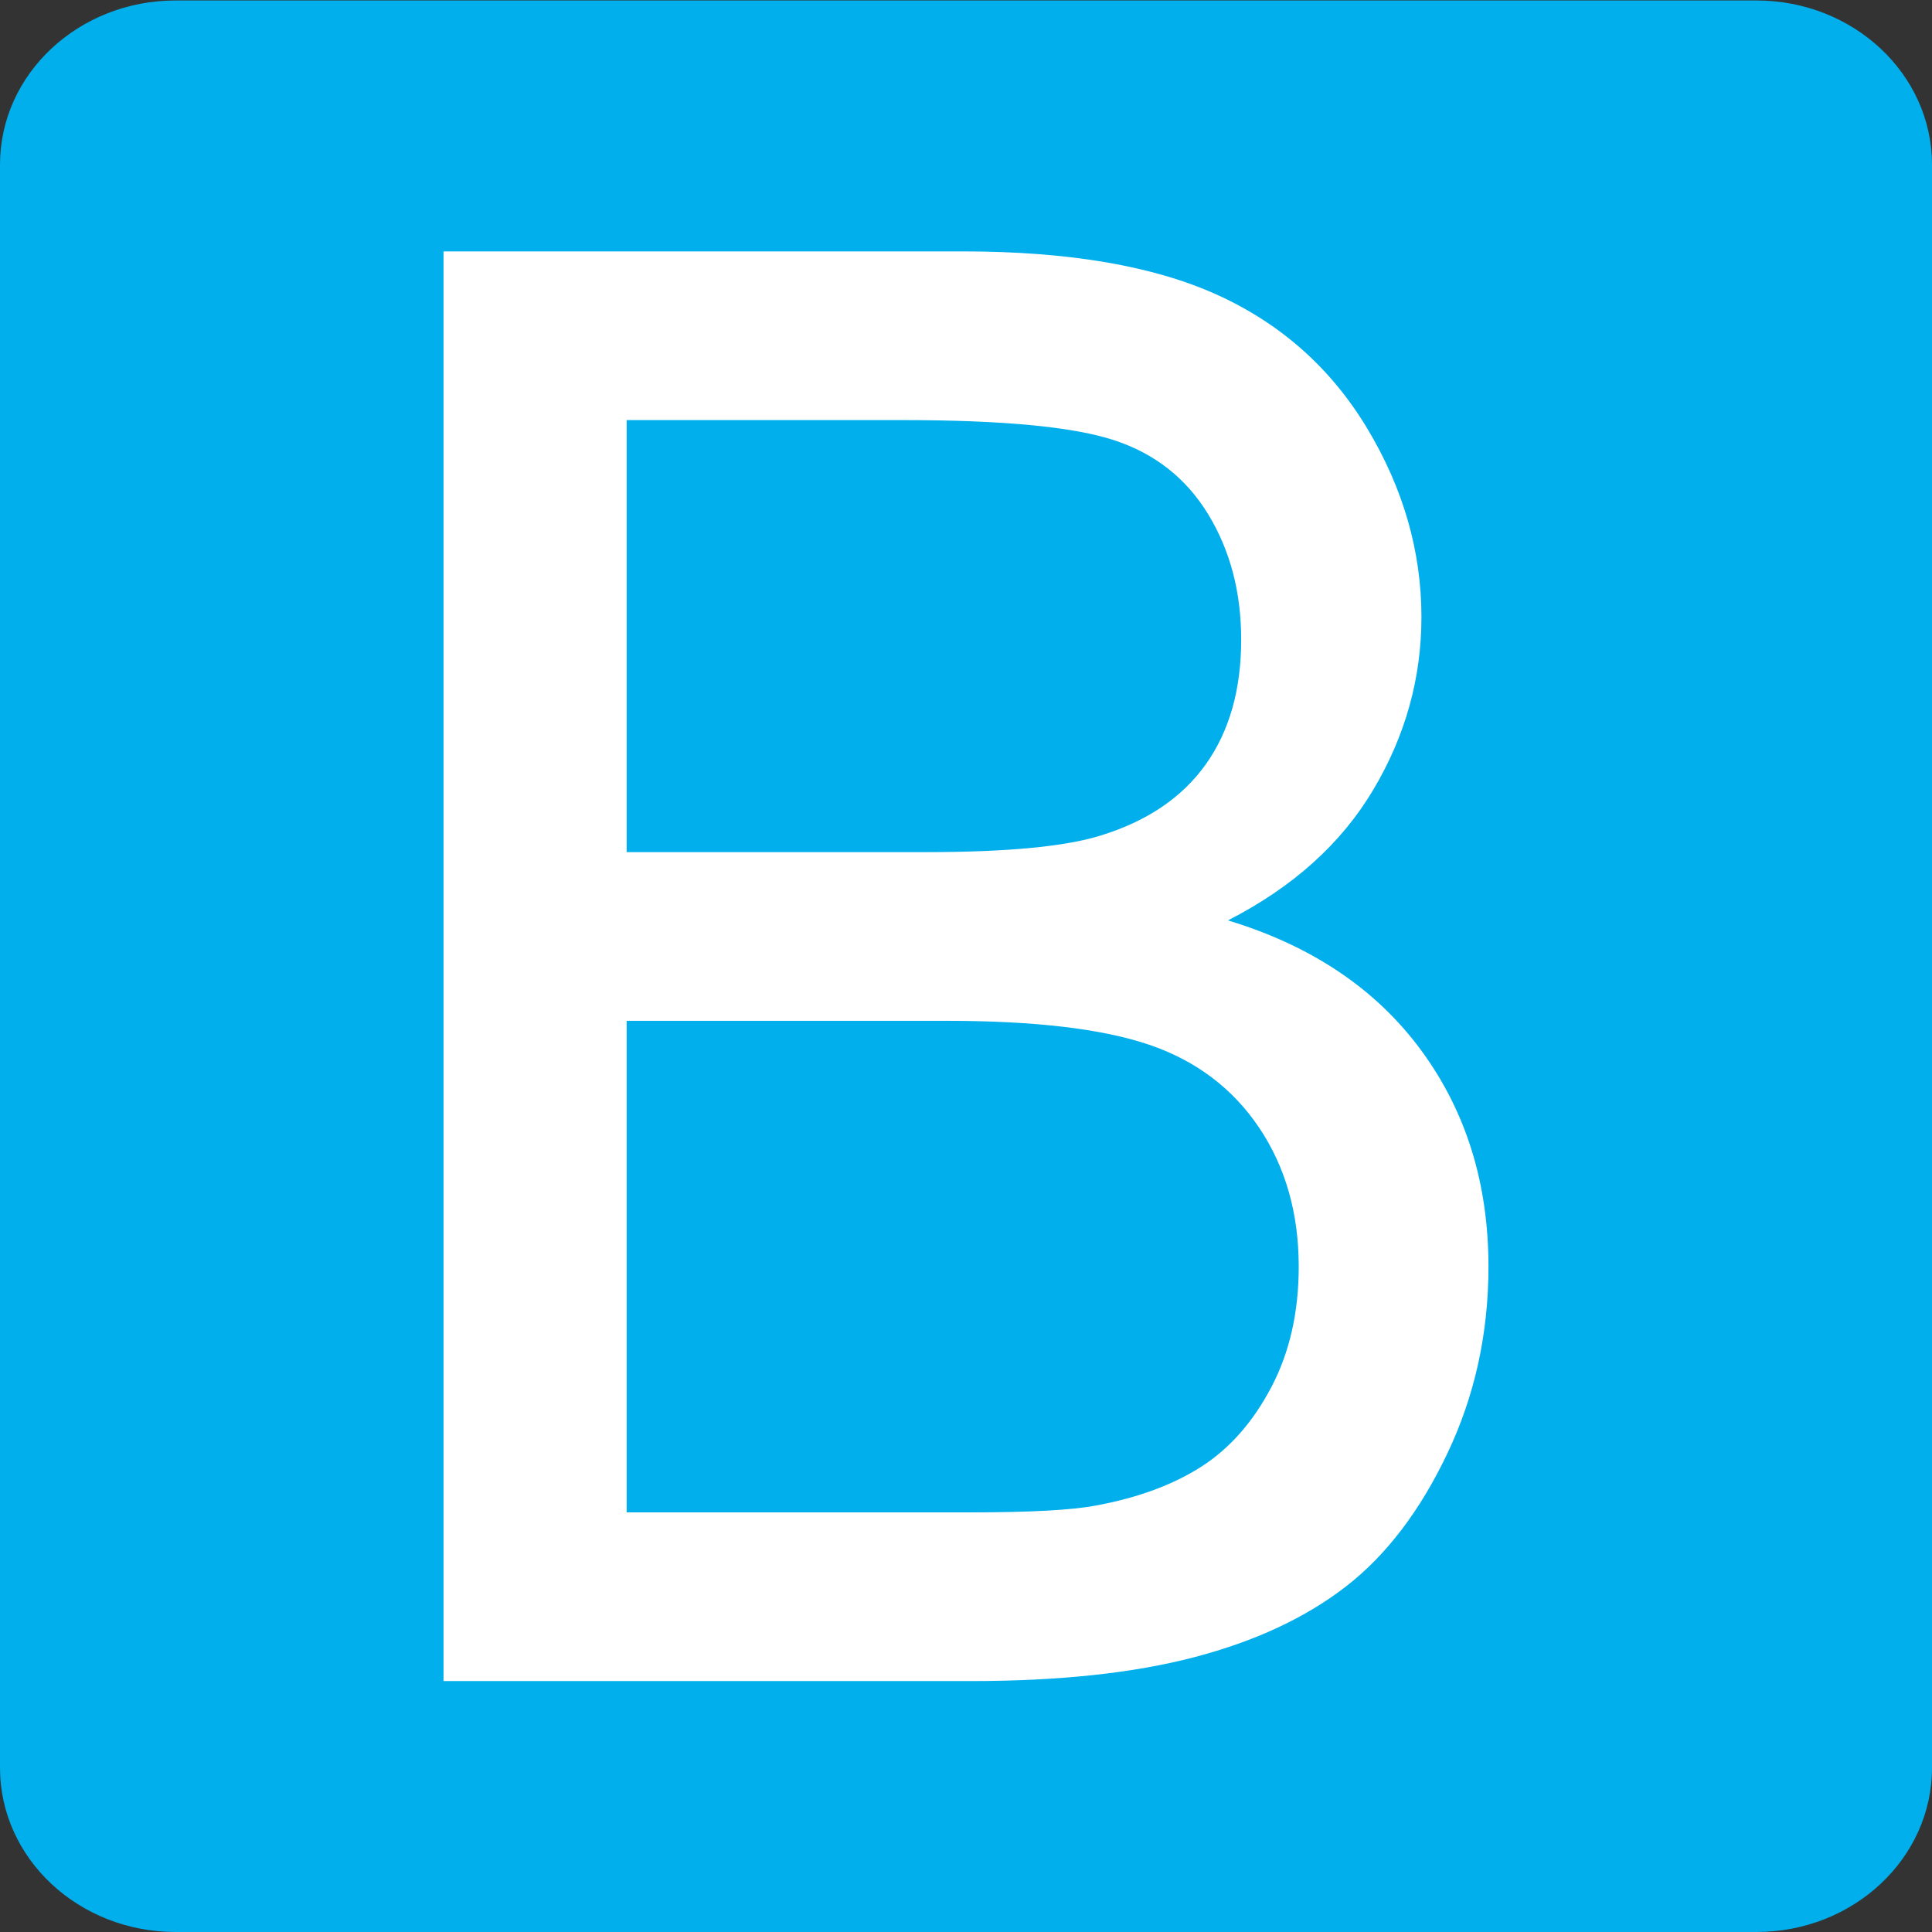 <?xml version="1.0" encoding="utf-8"?>
<!-- Generator: Adobe Illustrator 16.0.0, SVG Export Plug-In . SVG Version: 6.00 Build 0)  -->
<!DOCTYPE svg PUBLIC "-//W3C//DTD SVG 1.1//EN" "http://www.w3.org/Graphics/SVG/1.1/DTD/svg11.dtd">
<svg version="1.1" id="Layer_1" xmlns:x="http://ns.adobe.com/Extensibility/1.0/" xmlns:i="http://ns.adobe.com/AdobeIllustrator/10.0/" xmlns:graph="http://ns.adobe.com/Graphs/1.0/"
	 xmlns="http://www.w3.org/2000/svg" xmlns:xlink="http://www.w3.org/1999/xlink" xmlns:a="http://ns.adobe.com/AdobeSVGViewerExtensions/3.0/"
	 x="0px" y="0px" width="200px" height="200px" viewBox="0 0 200 200" enable-background="new 0 0 200 200" xml:space="preserve">
<rect x="0" y="0" width="200" height="200" fill="#333333" stroke="none"/>
<g>
	<path fill="#00AFEC" d="M200,183.004c0,9.387-8.141,16.996-18.182,16.996H18.182C8.141,200,0,192.391,0,183.004V17.044
		C0,7.657,8.141,0.048,18.182,0.048h163.637C191.859,0.048,200,7.657,200,17.044V183.004z"/>
	<g>
		<g>
			<path fill="#FFFFFF" d="M45.913,174.024v-148h53.743c10.945,0,19.729,1.496,26.337,4.491c6.608,2.995,11.791,7.605,15.539,13.829
				c3.743,6.229,5.614,12.739,5.614,19.536c0,6.329-1.659,12.284-4.981,17.869c-3.321,5.588-8.336,10.097-15.048,13.53
				c8.664,2.625,15.326,7.102,19.986,13.429c4.658,6.325,6.983,13.797,6.983,22.412c0,6.93-1.418,13.373-4.251,19.331
				c-2.831,5.957-6.334,10.551-10.502,13.78c-4.169,3.231-9.401,5.67-15.682,7.317c-6.297,1.651-13.995,2.475-23.112,2.475H45.913z
				 M64.871,88.211h30.977c8.403,0,14.427-0.571,18.082-1.716c4.818-1.48,8.446-3.938,10.891-7.369
				c2.444-3.433,3.667-7.739,3.667-12.921c0-4.915-1.146-9.24-3.421-12.973c-2.282-3.738-5.539-6.294-9.772-7.673
				c-4.234-1.382-11.502-2.07-21.792-2.07H64.871V88.211z M64.871,156.56h35.669c6.122,0,10.421-0.236,12.898-0.705
				c4.365-0.808,8.009-2.155,10.944-4.04c2.93-1.886,5.342-4.629,7.23-8.227c1.894-3.602,2.831-7.757,2.831-12.467
				c0-5.519-1.364-10.314-4.103-14.391c-2.739-4.068-6.537-6.932-11.382-8.579c-4.855-1.65-11.84-2.476-20.962-2.476H64.871V156.56z
				"/>
		</g>
	</g>
</g>
</svg>
